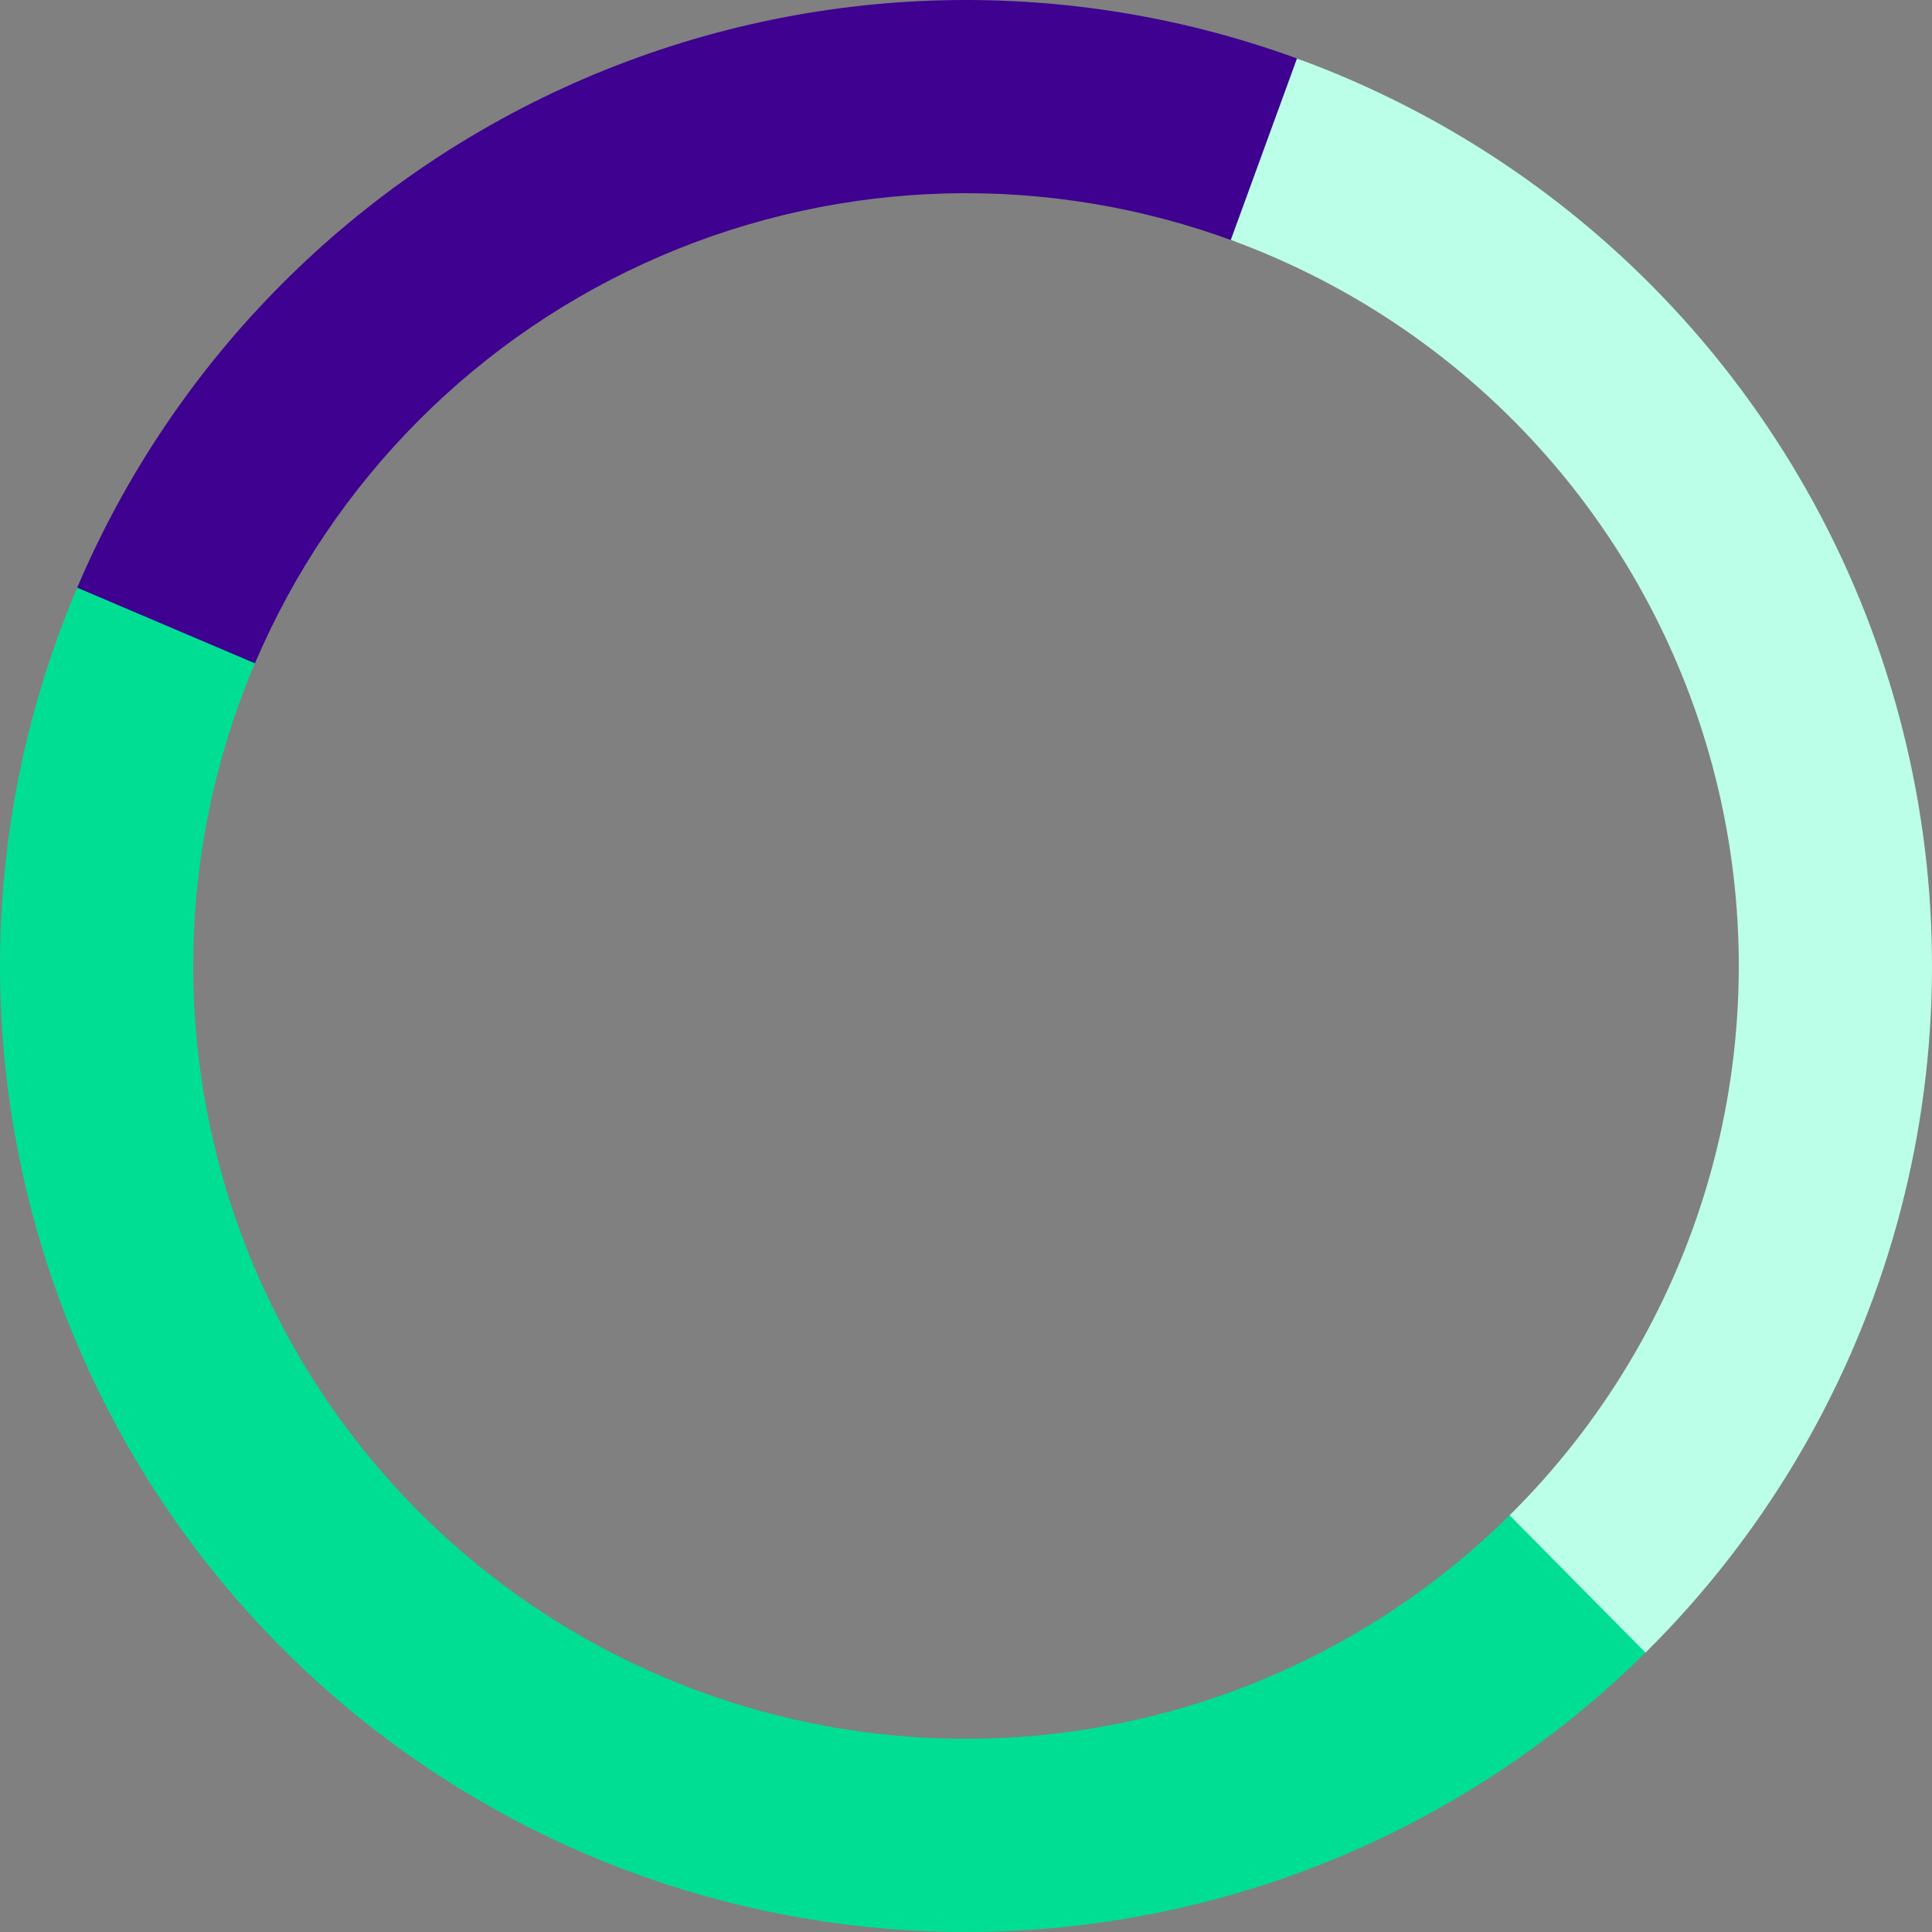 <svg width="172" height="172" viewBox="0 0 172 172" fill="none" xmlns="http://www.w3.org/2000/svg">
<rect x="0" y="0" width="172" height="172" fill="#808080" stroke="none"/>
<path d="M146.811 146.811C132.644 160.978 113.976 169.754 94.029 171.624C74.082 173.495 54.107 168.342 37.554 157.056C21.001 145.77 8.907 129.059 3.361 109.807C-2.185 90.555 -0.836 69.971 7.176 51.608L22.941 58.487C16.531 73.177 15.452 89.644 19.889 105.046C24.326 120.447 34.001 133.816 47.243 142.845C60.486 151.874 76.465 155.996 92.423 154.5C108.381 153.003 123.316 145.982 134.649 134.649L146.811 146.811Z" fill="#00DE93"/>
<path d="M6.87 52.318C15.534 31.963 31.709 15.73 52.033 6.992C72.356 -1.745 95.265 -2.315 115.998 5.401L109.998 21.521C93.412 15.348 75.085 15.804 58.826 22.794C42.567 29.784 29.628 42.77 22.696 59.054L6.87 52.318Z" fill="#3E0190"/>
<path d="M115.466 5.206C129.082 10.171 141.223 18.498 150.76 29.412C160.296 40.326 166.92 53.473 170.016 67.633C173.111 81.792 172.578 96.504 168.466 110.402C164.353 124.3 156.795 136.933 146.493 147.128L134.394 134.902C142.636 126.746 148.682 116.64 151.972 105.521C155.262 94.403 155.689 82.633 153.213 71.306C150.736 59.979 145.437 49.461 137.808 40.73C130.178 31.998 120.466 25.337 109.573 21.364L115.466 5.206Z" fill="#BBFFE8"/>
</svg>
